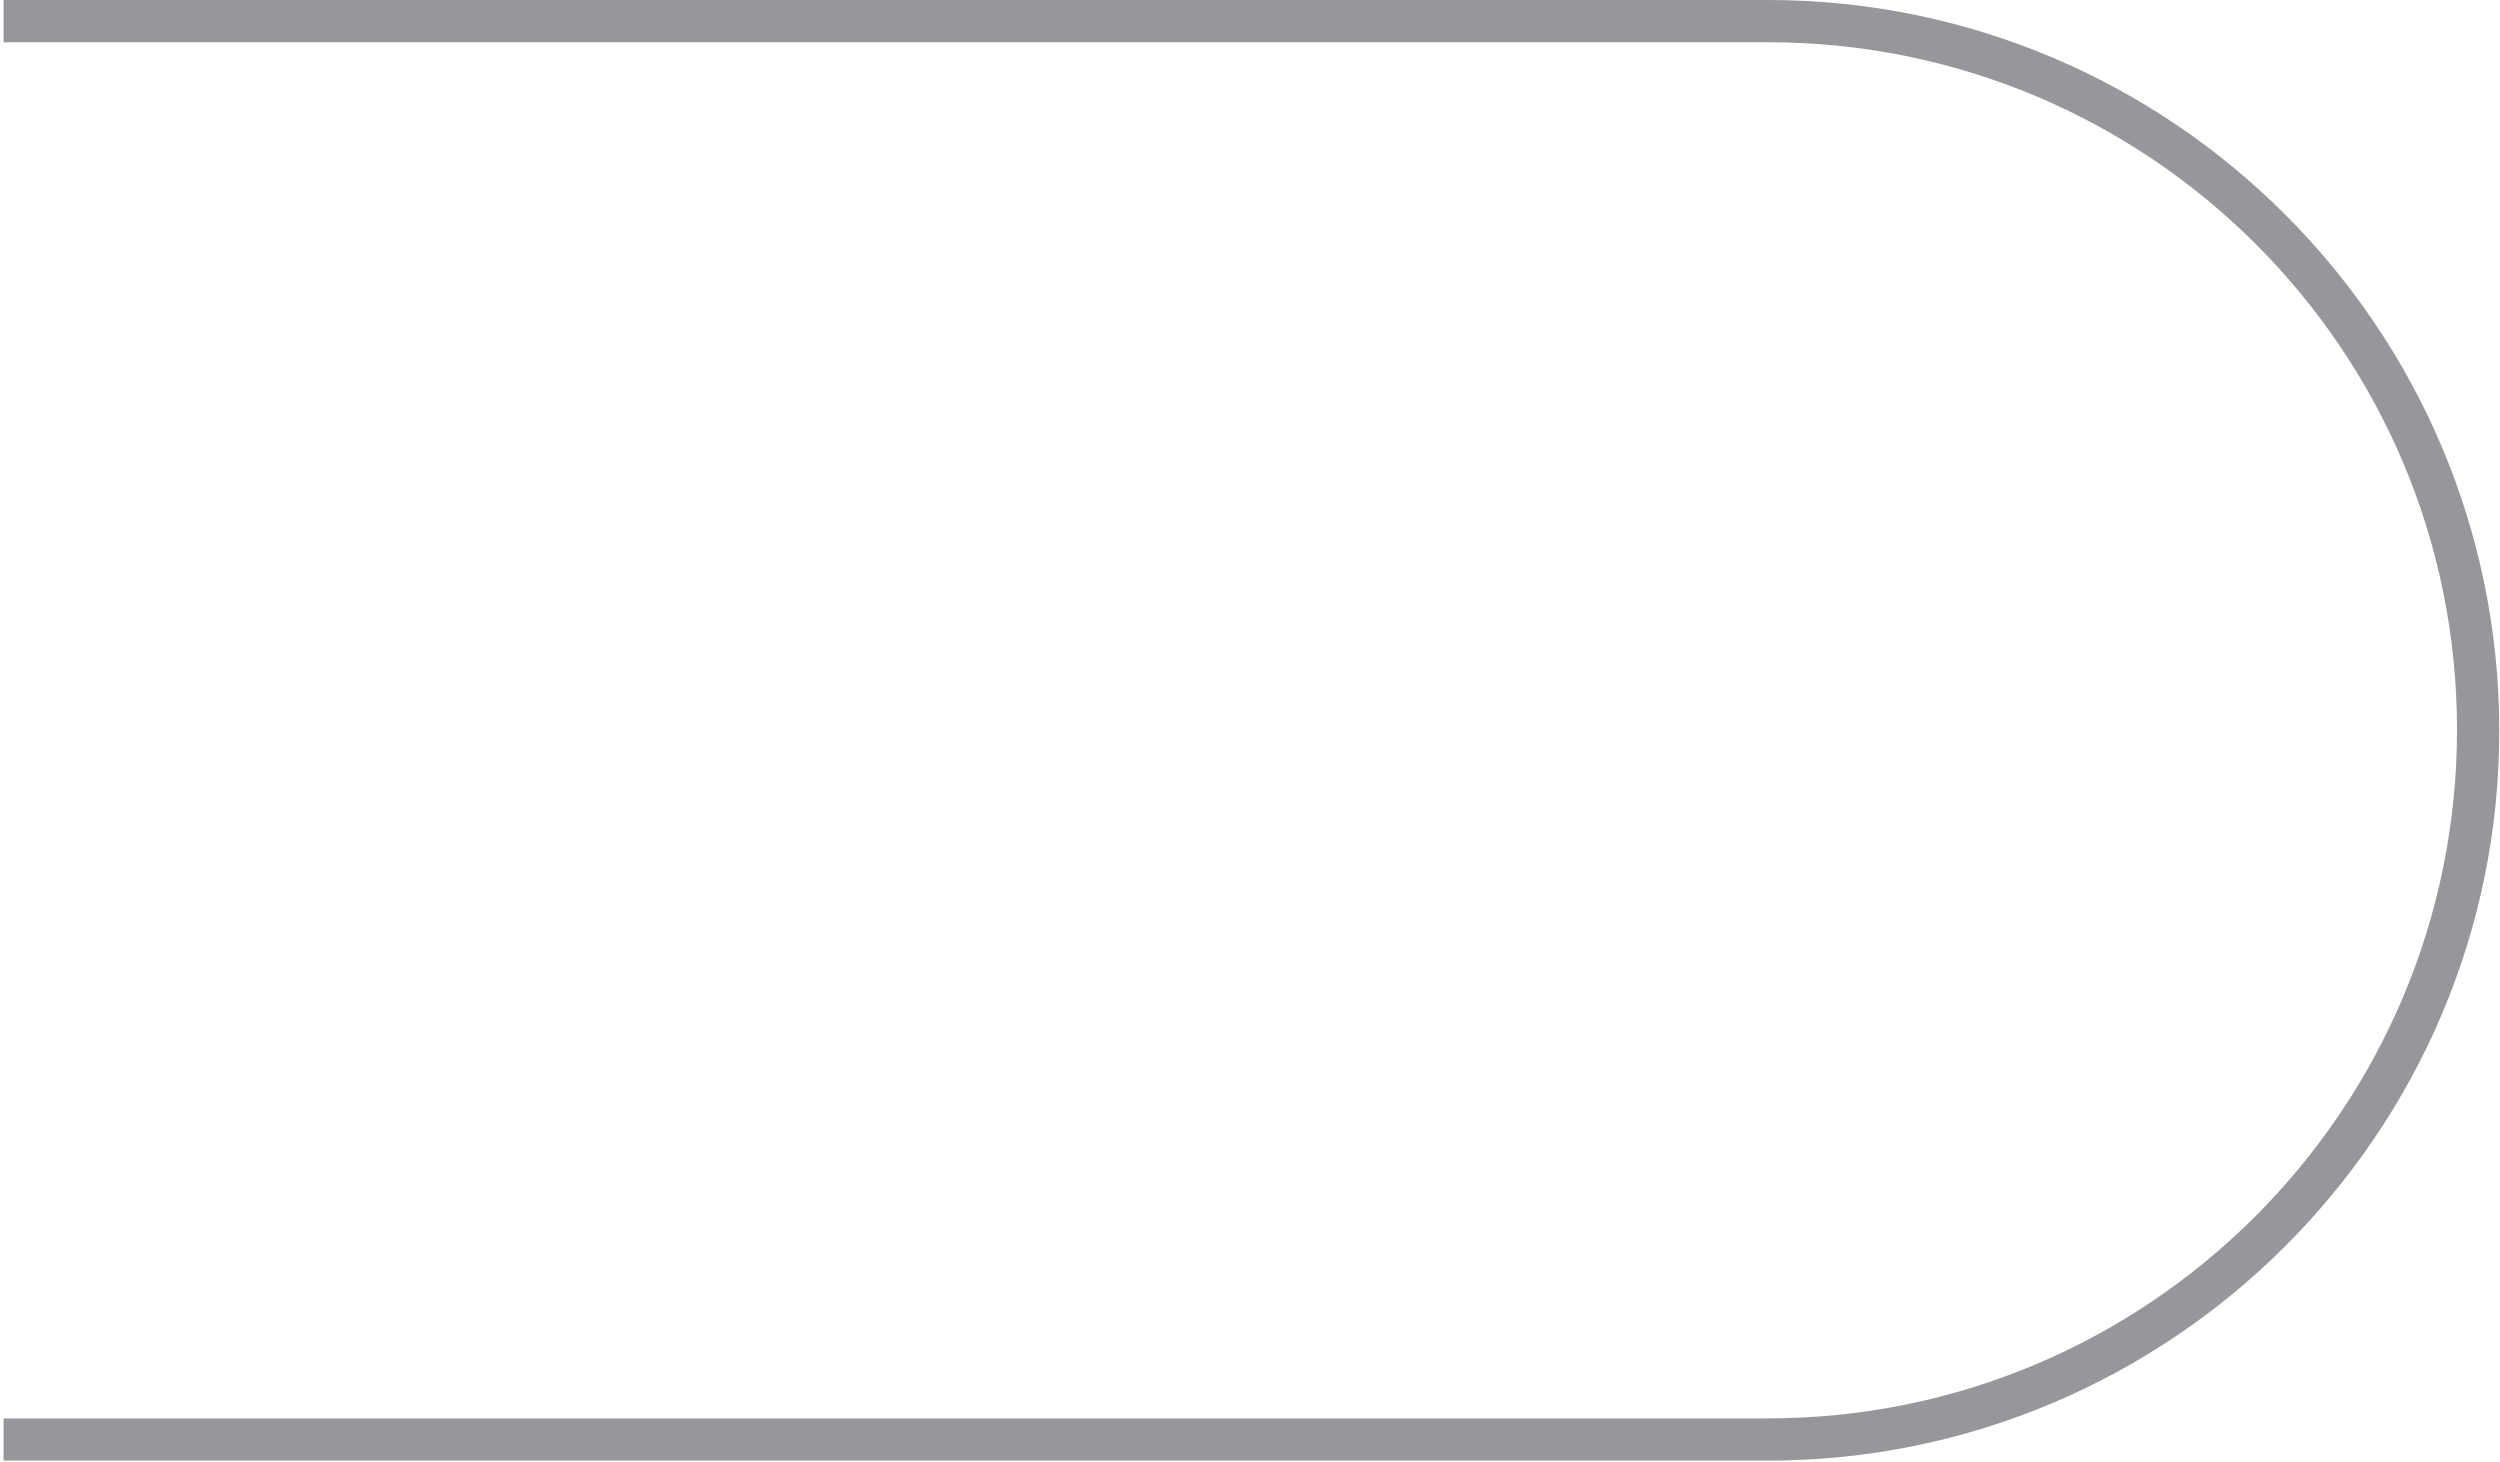 <?xml version="1.0" encoding="UTF-8"?> <svg xmlns="http://www.w3.org/2000/svg" width="354" height="207" viewBox="0 0 354 207" fill="none"> <path d="M250.331 206.823H0.5V200.841H250.331C304.2 200.841 347.912 157.156 347.912 103.321C347.912 49.485 304.2 5.982 250.331 5.982H0.5V0H250.331C307.465 0 353.898 46.404 353.898 103.502C353.898 160.419 307.465 206.823 250.331 206.823Z" fill="#96979B"></path> </svg> 